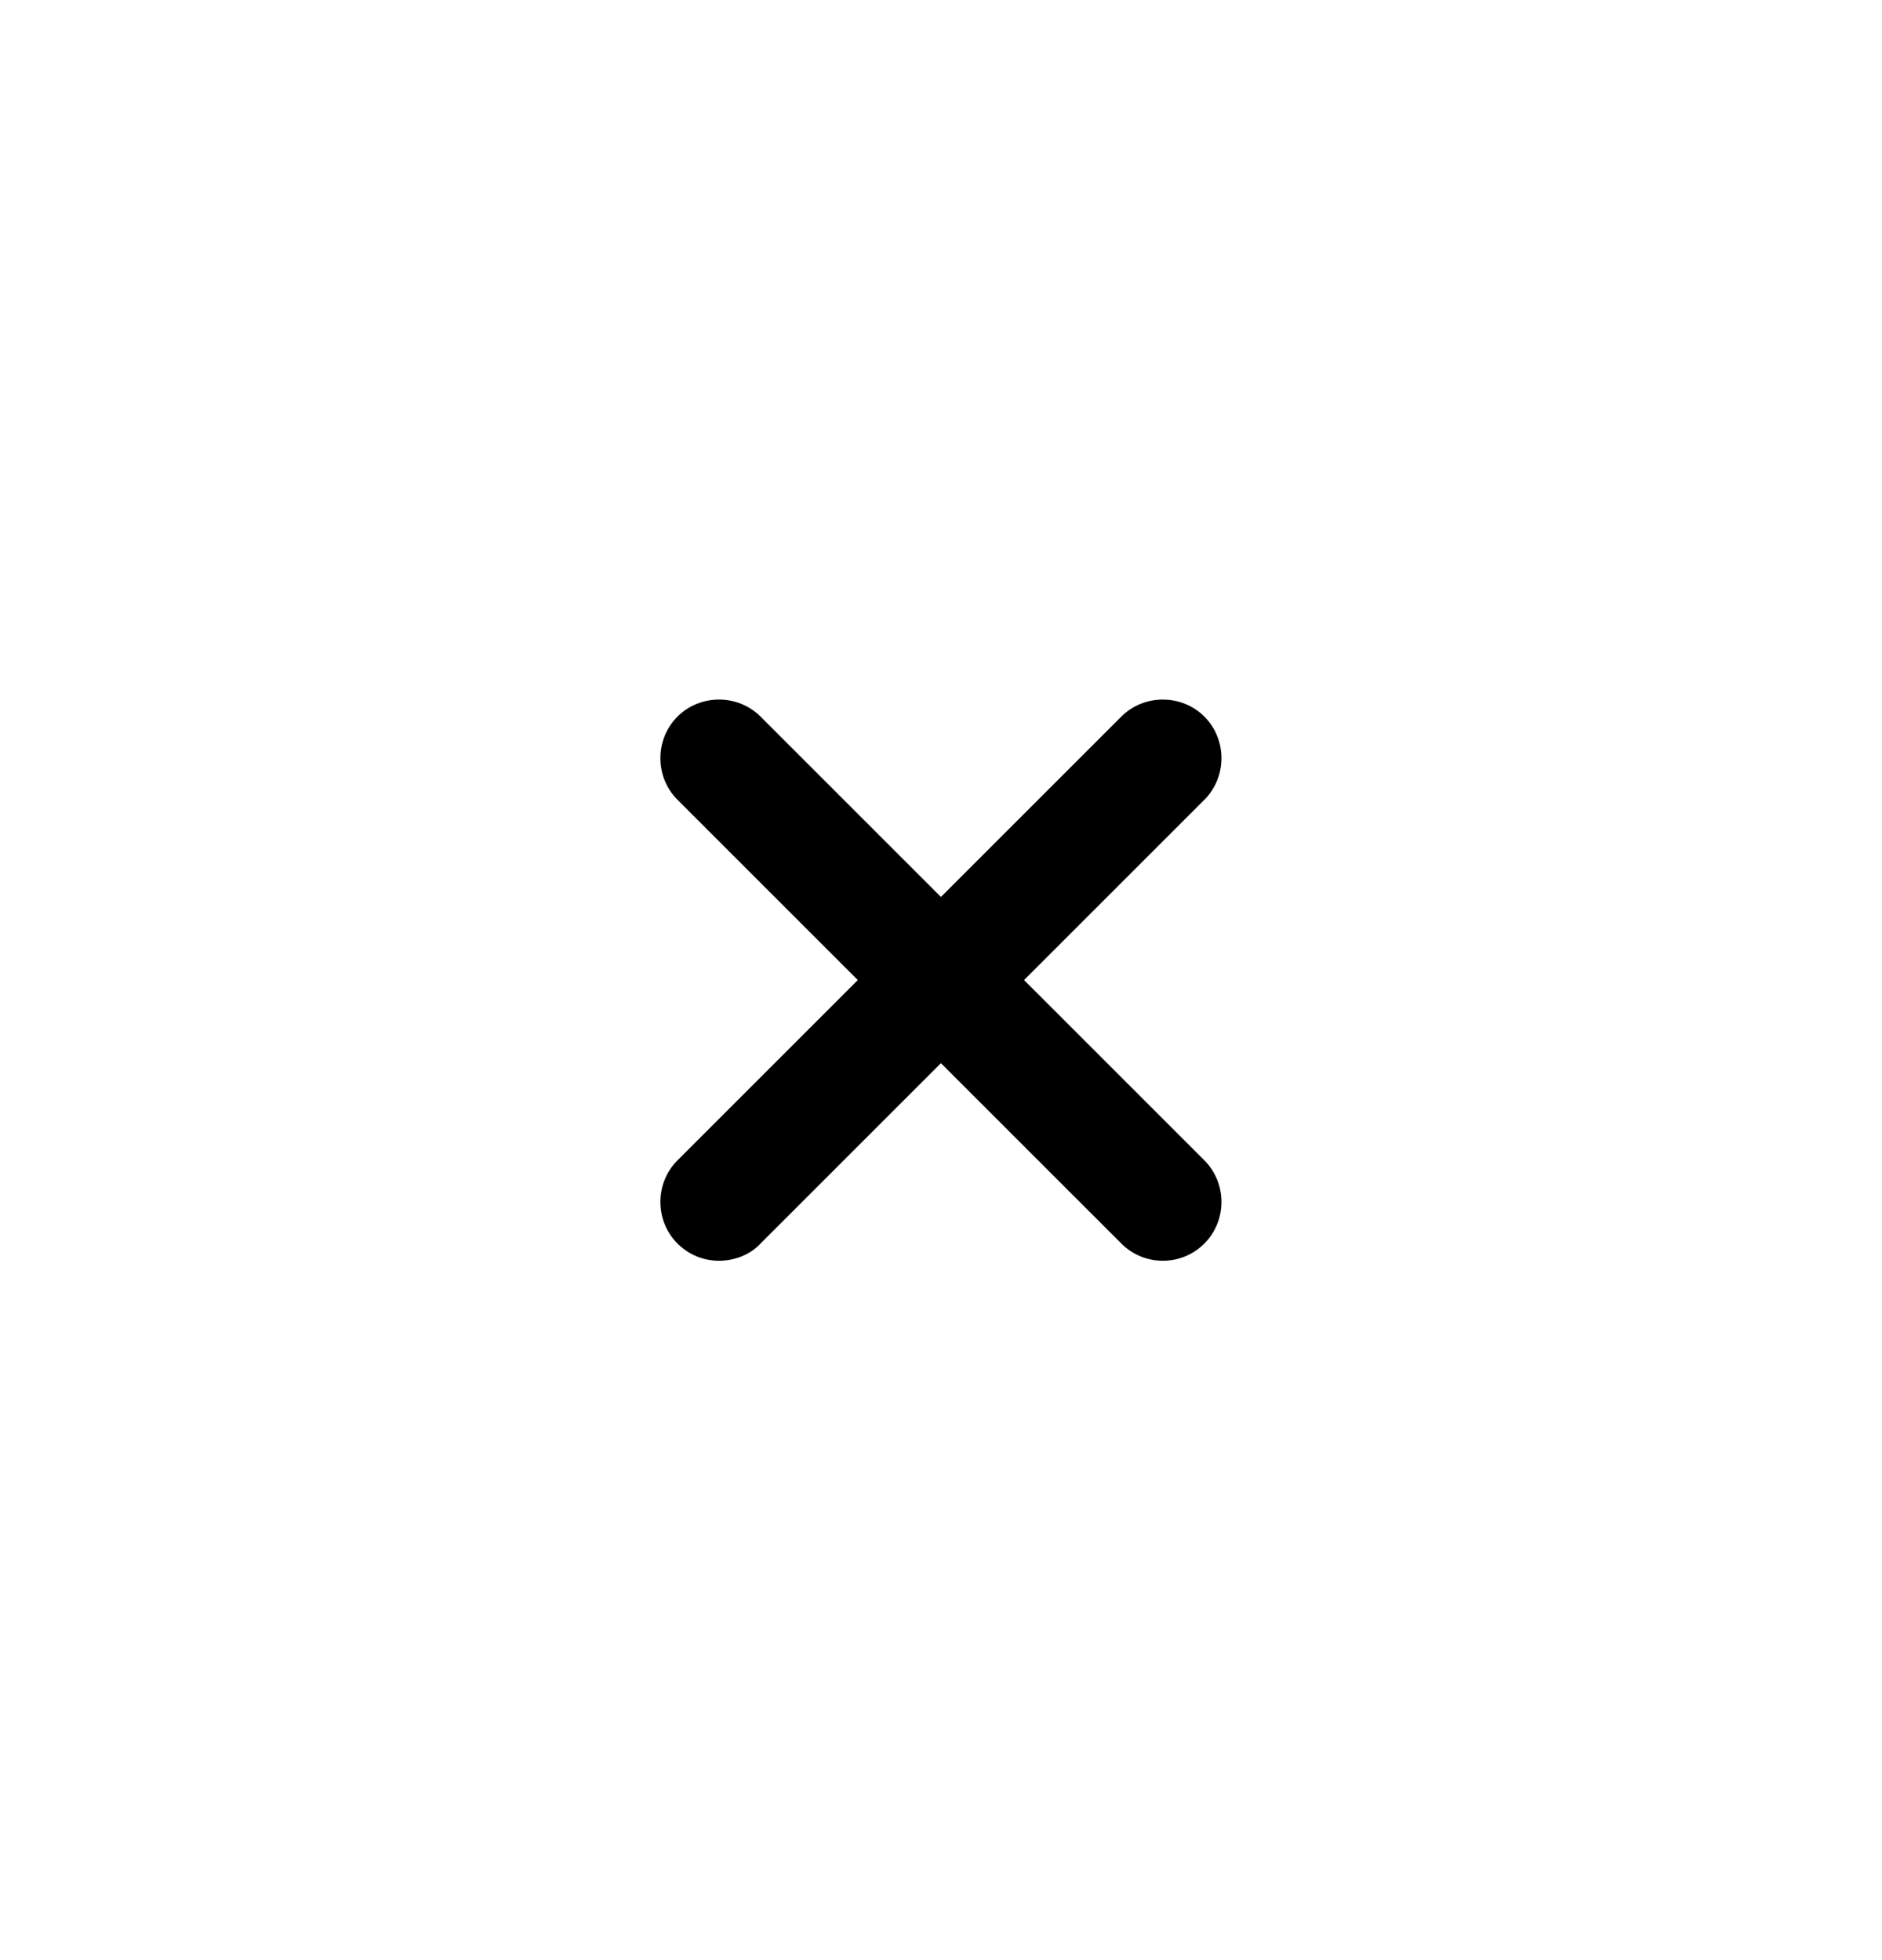 <svg viewBox="0 0 24 25" fill="none" xmlns="http://www.w3.org/2000/svg">
<path d="M9.169 16.08C8.979 16.08 8.789 16.01 8.639 15.86C8.349 15.57 8.349 15.09 8.639 14.8L14.299 9.14C14.589 8.85 15.069 8.85 15.359 9.14C15.649 9.43 15.649 9.91 15.359 10.2L9.699 15.86C9.559 16.01 9.359 16.08 9.169 16.08Z" fill="currentColor"/>
<path d="M14.829 16.08C14.639 16.08 14.449 16.01 14.299 15.86L8.639 10.2C8.349 9.91 8.349 9.43 8.639 9.14C8.929 8.85 9.409 8.85 9.699 9.14L15.359 14.8C15.649 15.09 15.649 15.57 15.359 15.86C15.209 16.01 15.019 16.08 14.829 16.08Z" fill="currentColor"/>
</svg>
